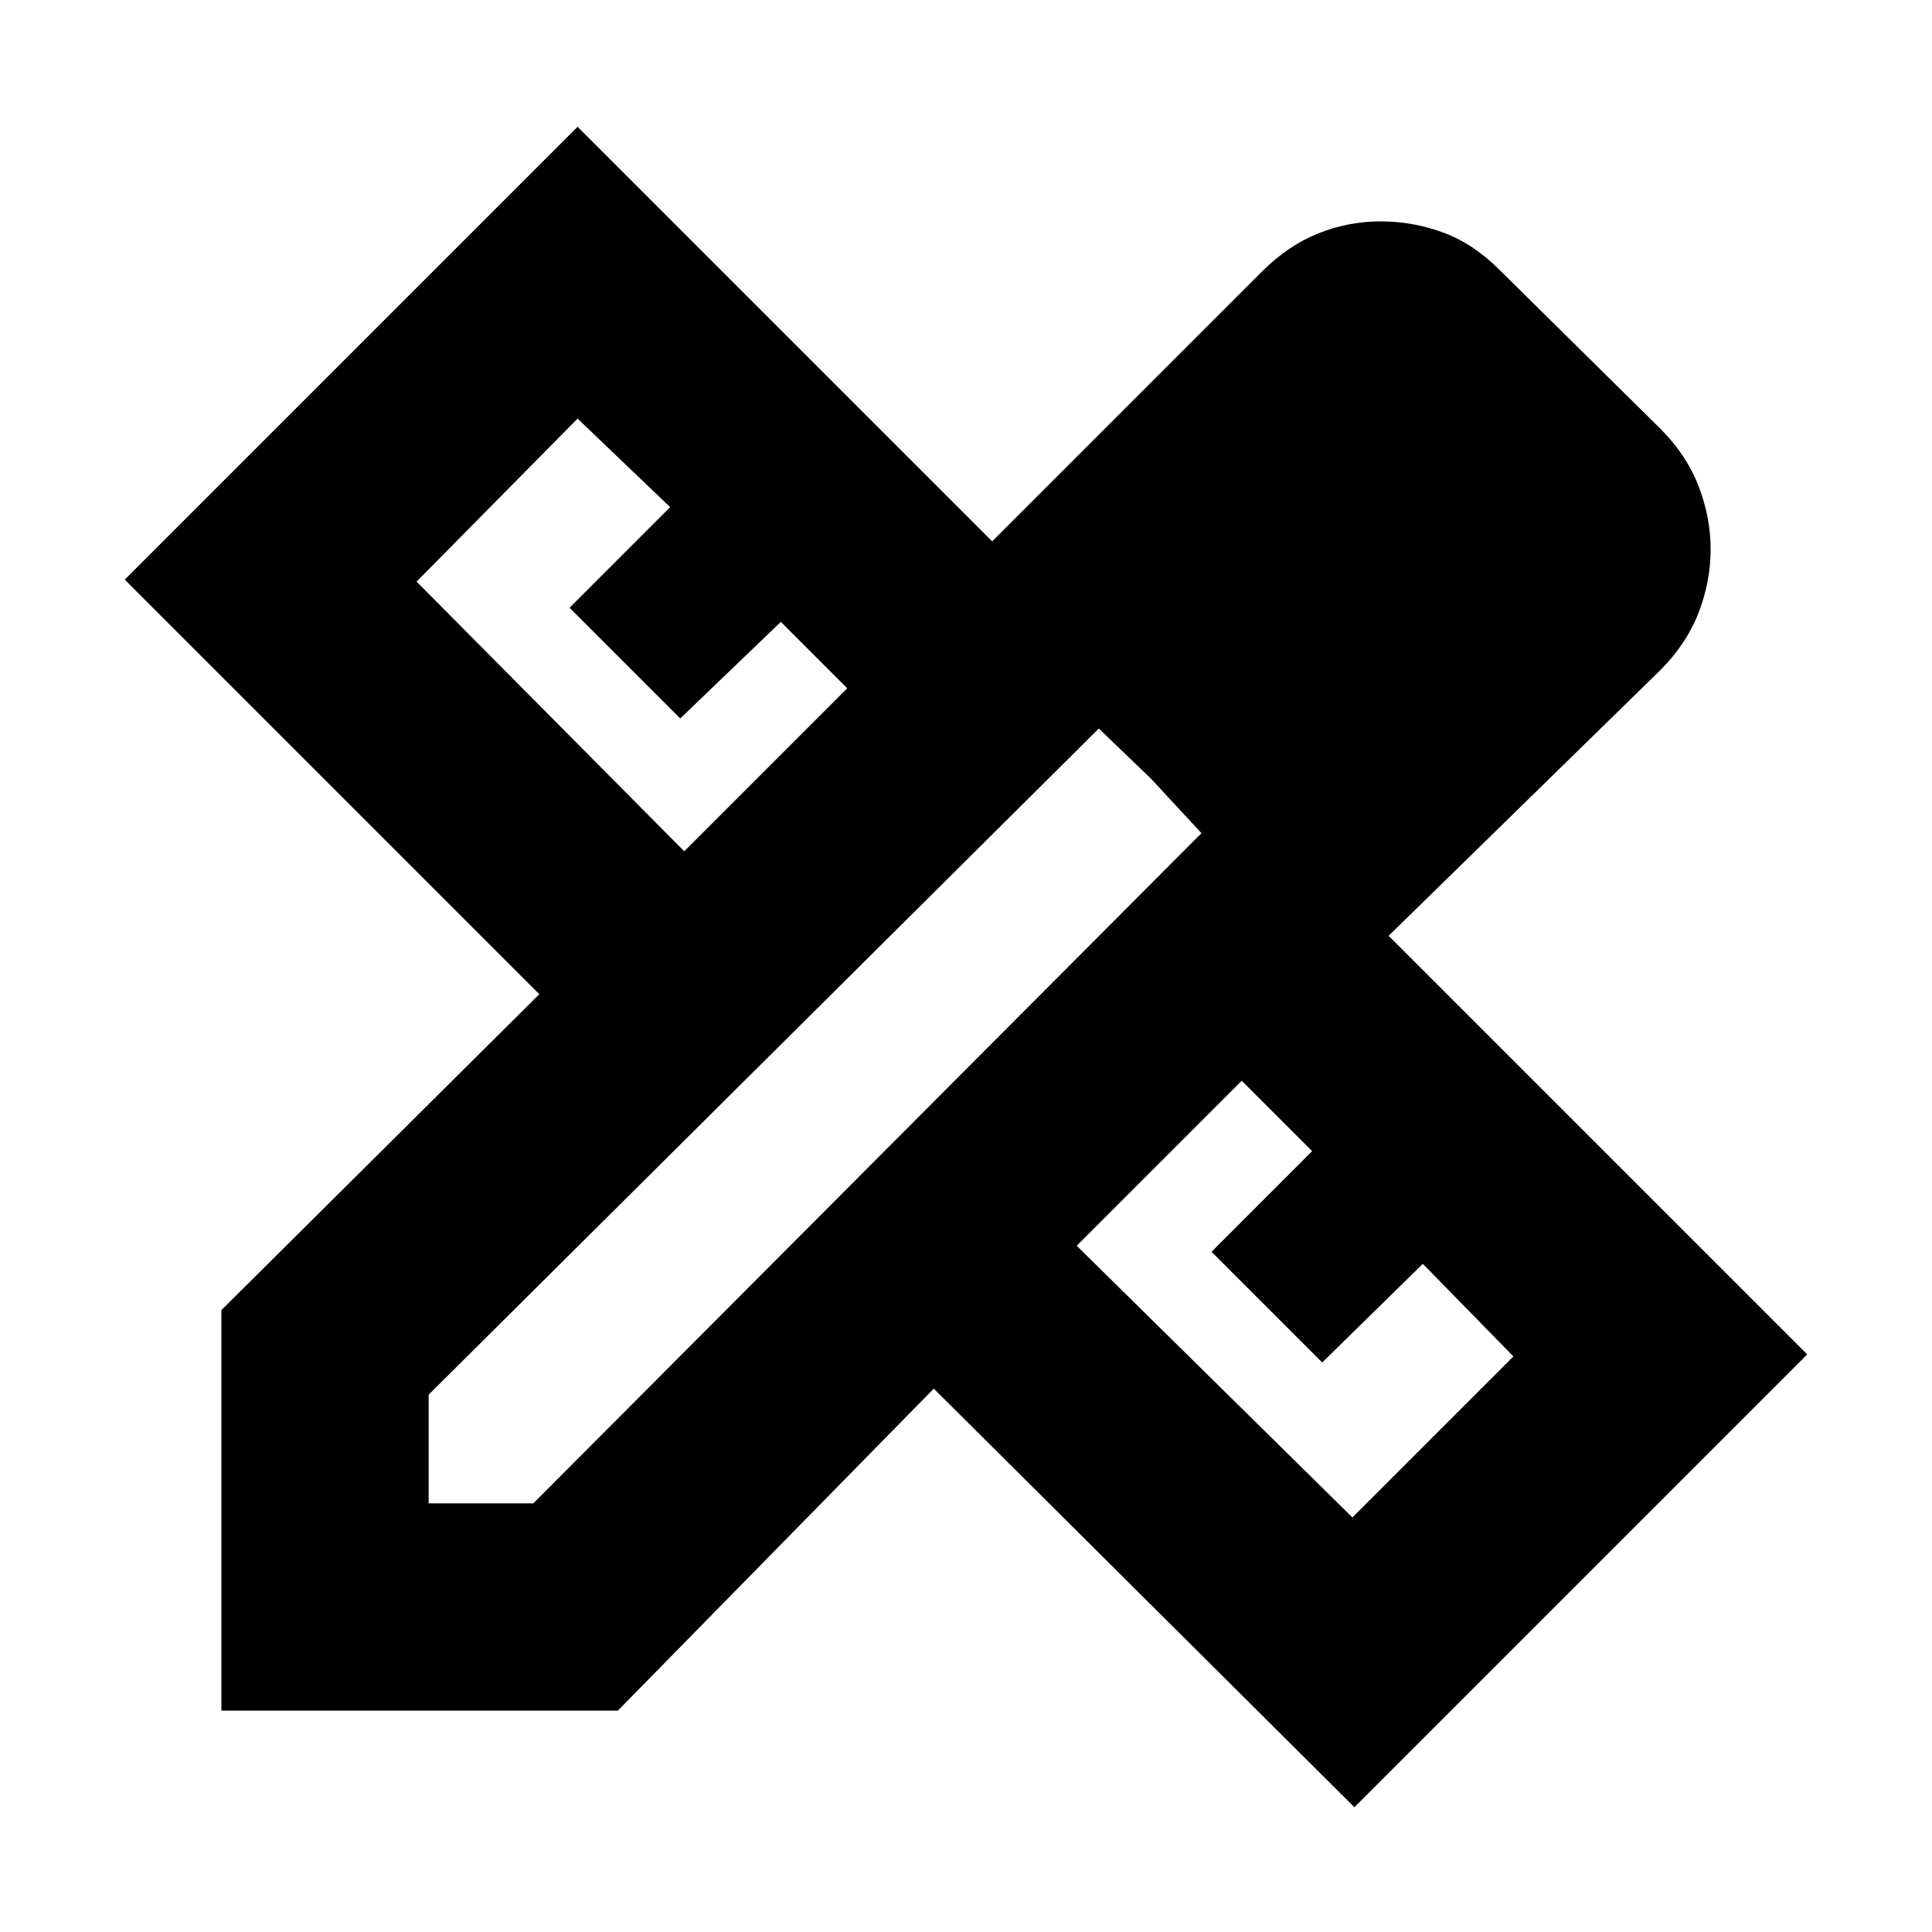 <svg xmlns="http://www.w3.org/2000/svg" height="20" viewBox="0 -960 960 960" width="20"><path d="m340-537 81-81-33-33-50 48-55-55 50-50-46-44-80 81 133 134Zm332 331 80-80-45-46-50 49-55-55 50-50-35-35-82 82 137 135Zm15-535 51 52-51-52ZM307-110H110v-199l158-157L62-672l225-225 206 206 134-134q13-13 28-19t31-6q16 0 31 5.5t28 18.5l80 79q13 13 19 28.5t6 31.5q0 16-6 31.5T825-627L690-495l208 208L673-62 464-270 307-110Zm-94-103h52l332-333-51-52-333 331v54Zm359-360-26-25 51 52-25-27Z"/></svg>